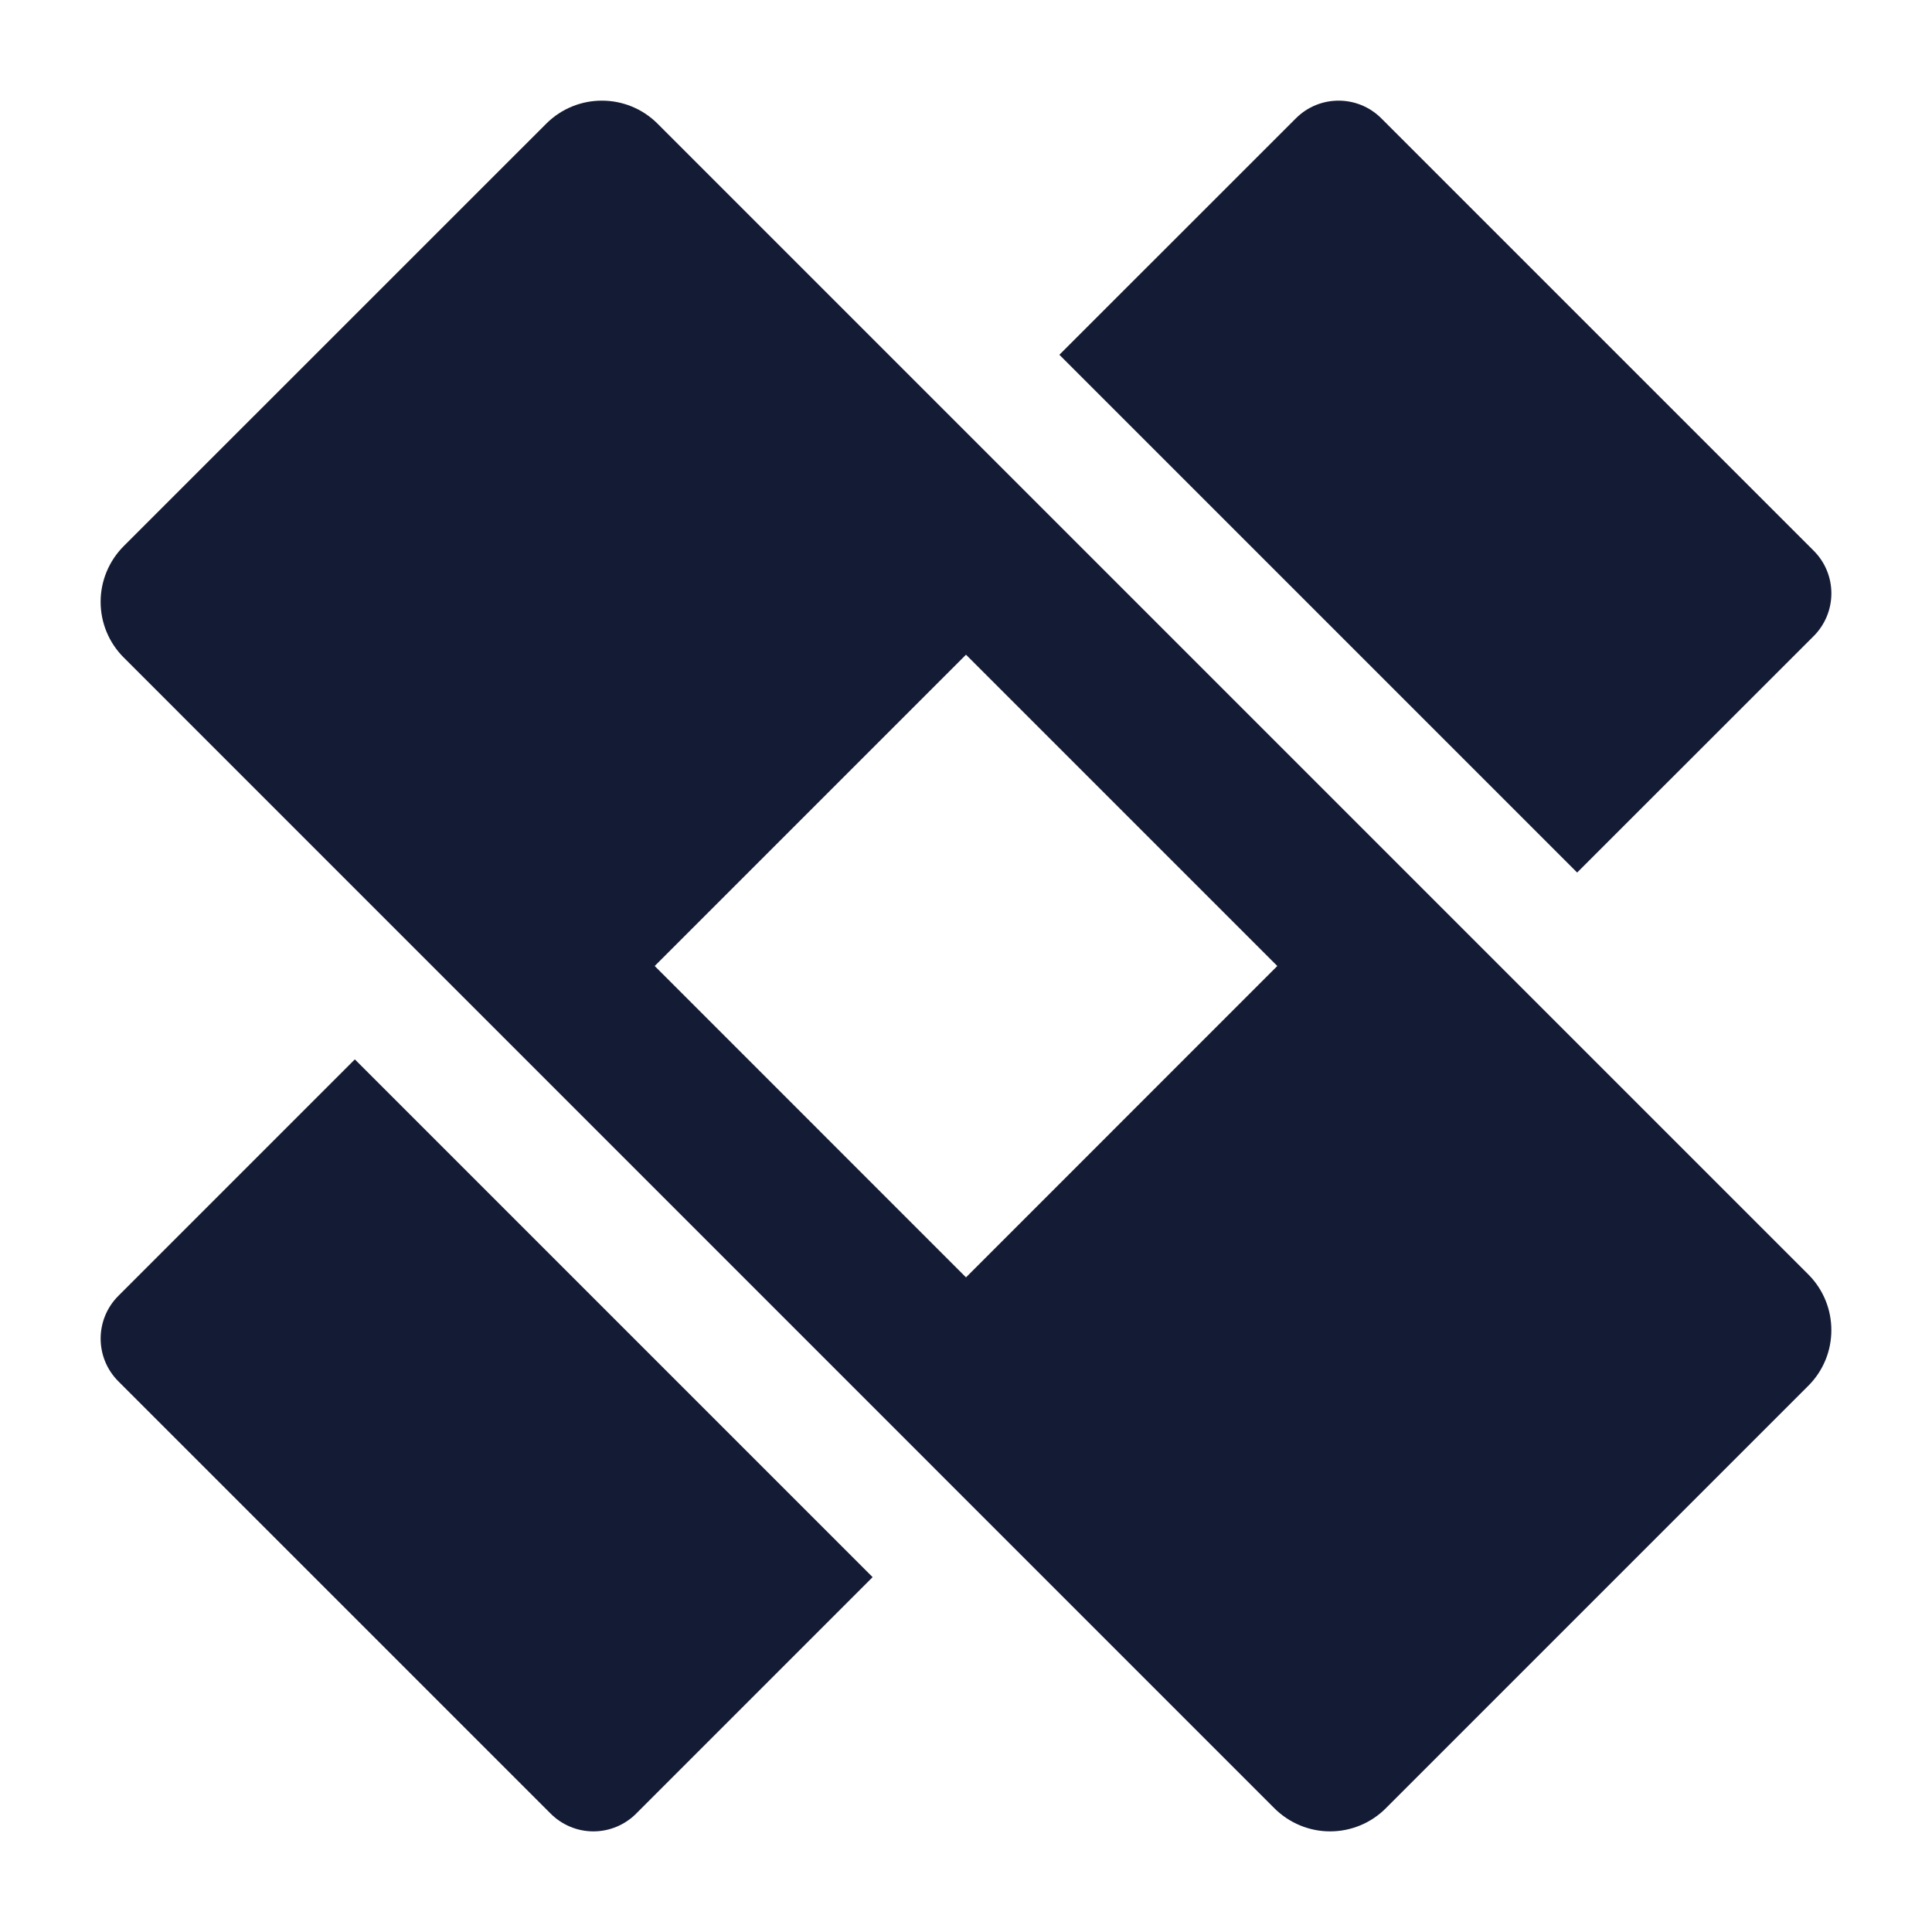 <svg width="24" height="24" viewBox="0 0 24 24" fill="none" xmlns="http://www.w3.org/2000/svg">
<path fill-rule="evenodd" clip-rule="evenodd" d="M8.168 1.536C7.786 1.155 7.168 1.155 6.786 1.536L1.536 6.785C1.353 6.969 1.25 7.217 1.25 7.476C1.25 7.736 1.353 7.984 1.536 8.167L15.832 22.464C16.016 22.647 16.264 22.75 16.523 22.75C16.782 22.75 17.031 22.647 17.214 22.464L22.464 17.214C22.845 16.833 22.845 16.214 22.464 15.832L8.168 1.536ZM8.133 12L12 8.133L15.867 12L12 15.868L8.133 12Z" fill="#141B34"/>
<path d="M4.408 13.16L1.47 16.098C1.177 16.391 1.177 16.866 1.47 17.159L6.841 22.53C6.982 22.671 7.173 22.75 7.371 22.75C7.57 22.75 7.761 22.671 7.902 22.53L10.84 19.592L4.408 13.16Z" fill="#141B34"/>
<path d="M19.592 10.839L22.53 7.902C22.671 7.761 22.75 7.57 22.75 7.371C22.75 7.172 22.671 6.981 22.53 6.841L17.159 1.47C16.866 1.177 16.391 1.177 16.098 1.47L13.16 4.407L19.592 10.839Z" fill="#141B34"/>
</svg>
